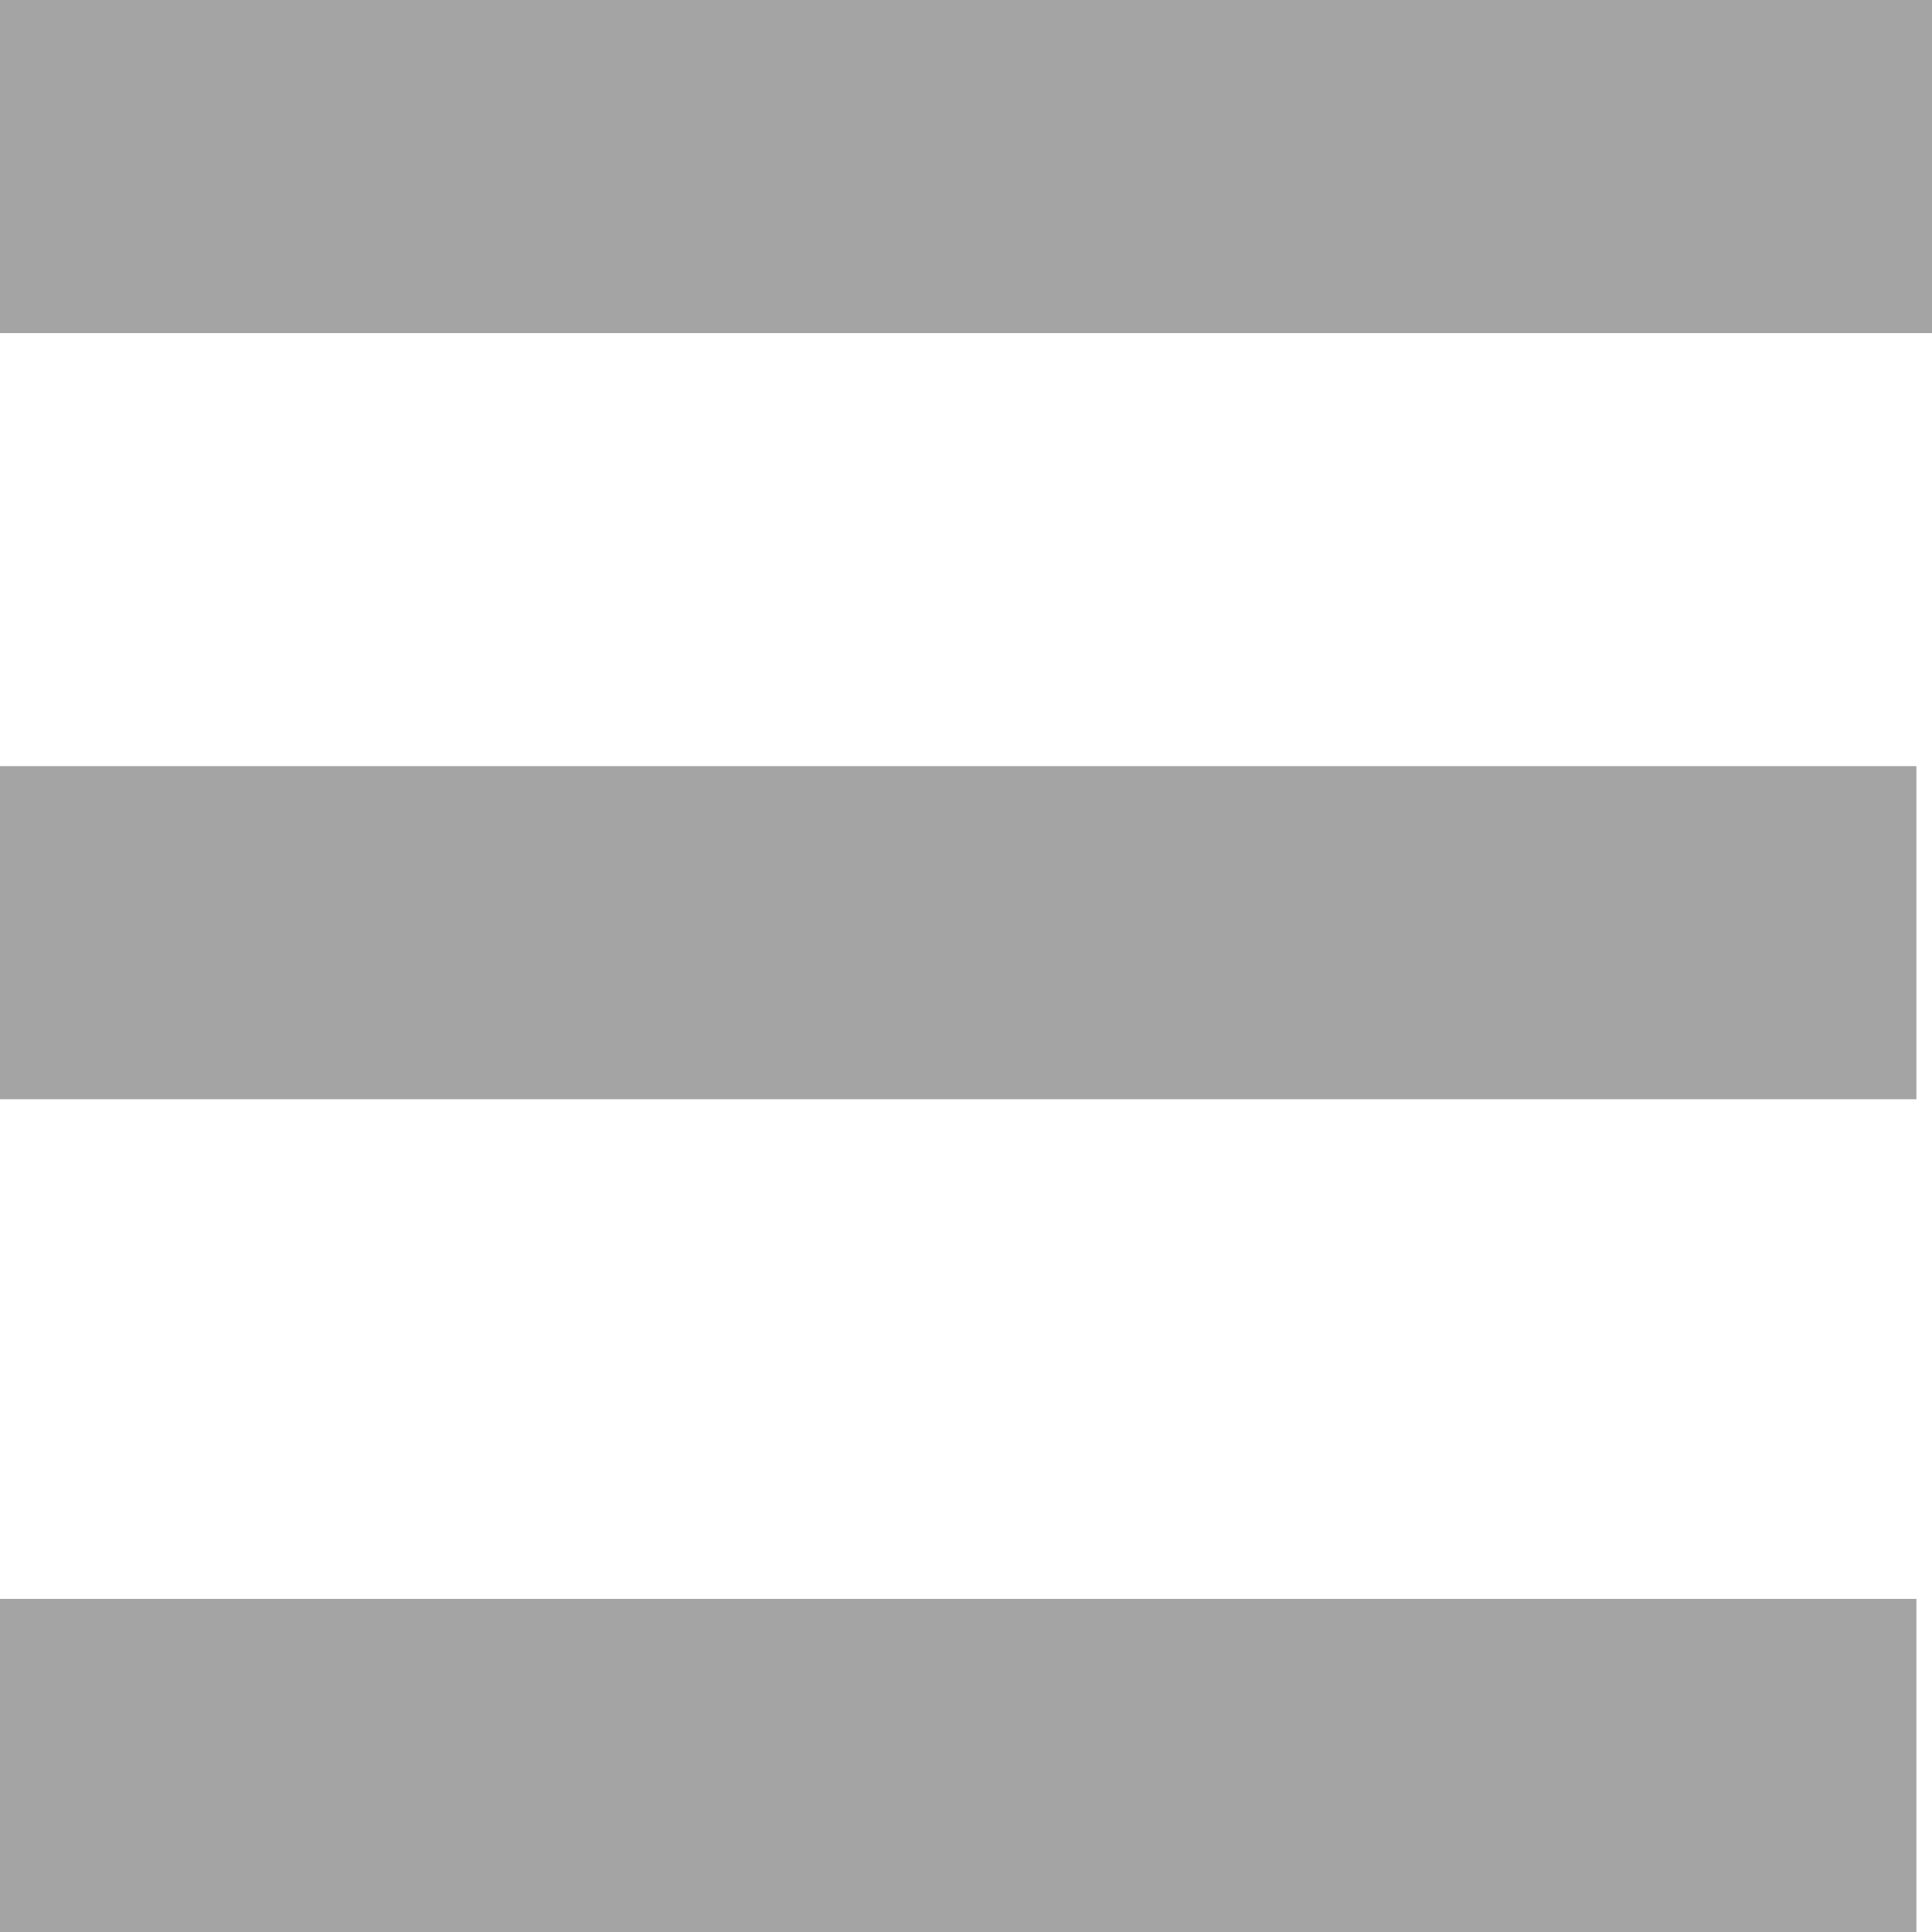 <svg width="29" height="29" viewBox="0 0 29 29" fill="none" xmlns="http://www.w3.org/2000/svg">
<line y1="14" x2="28.766" y2="14" stroke="#A4A4A4" stroke-width="5"/>
<line y1="26.5" x2="28.766" y2="26.5" stroke="#A4A4A4" stroke-width="5"/>
<line y1="2.5" x2="29" y2="2.5" stroke="#A4A4A4" stroke-width="5"/>
</svg>
